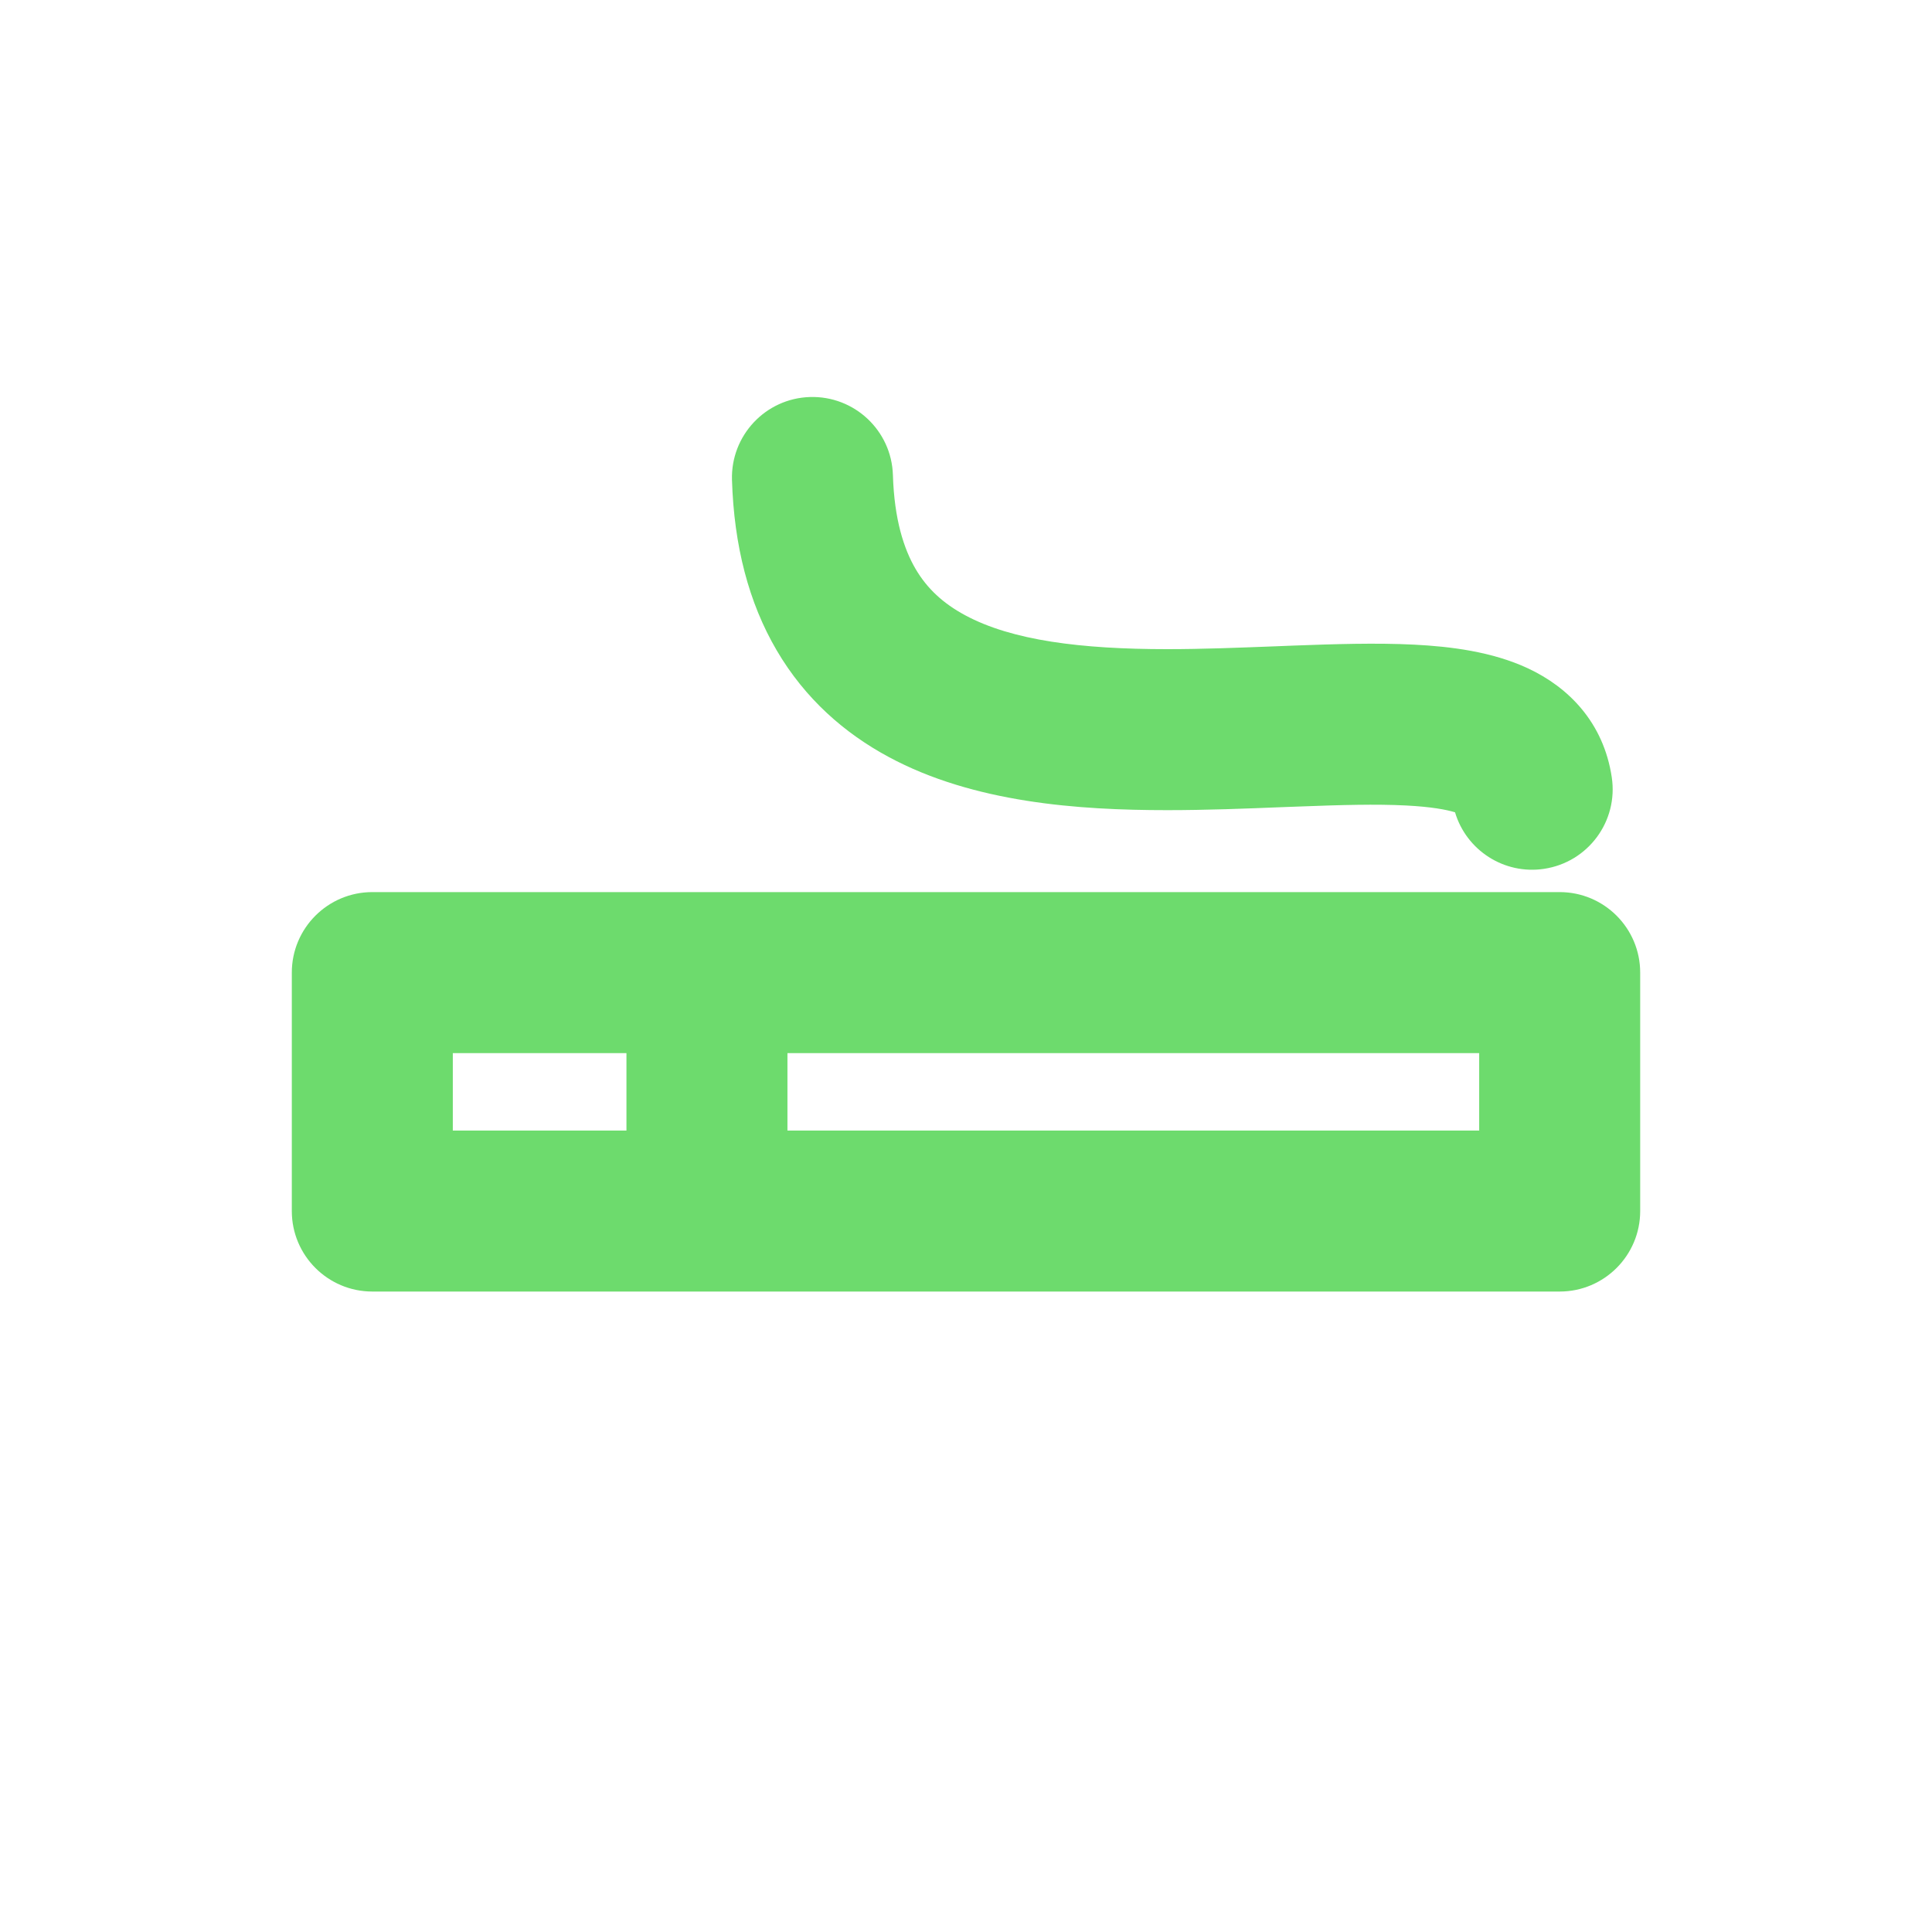 <svg width="24" height="24" viewBox="0 0 24 24" fill="none" xmlns="http://www.w3.org/2000/svg">
<path d="M11.092 5.9C11.075 5.348 10.613 4.915 10.061 4.932C9.509 4.949 9.076 5.411 9.093 5.963C9.118 6.777 9.3 7.486 9.649 8.08C10.001 8.68 10.489 9.107 11.039 9.403C12.094 9.972 13.395 10.064 14.499 10.064C14.986 10.064 15.474 10.045 15.92 10.027L16.137 10.019C16.655 9.999 17.096 9.987 17.465 10.006C17.779 10.022 17.97 10.058 18.075 10.091C18.215 10.561 18.683 10.868 19.181 10.793C19.728 10.711 20.104 10.202 20.022 9.656C19.92 8.974 19.483 8.536 18.98 8.302C18.537 8.095 18.02 8.031 17.567 8.008C17.096 7.984 16.571 8.001 16.061 8.02L15.835 8.029C15.387 8.046 14.943 8.064 14.499 8.064C13.432 8.064 12.571 7.957 11.988 7.642C11.718 7.497 11.517 7.312 11.374 7.068C11.228 6.819 11.109 6.453 11.092 5.9Z" fill="#6DDB6D"/>
<path fill-rule="evenodd" clip-rule="evenodd" d="M3.625 12.082C3.625 11.53 4.073 11.082 4.625 11.082H19.375C19.927 11.082 20.375 11.53 20.375 12.082V15.044C20.375 15.596 19.927 16.044 19.375 16.044H4.625C4.073 16.044 3.625 15.596 3.625 15.044V12.082ZM5.625 13.082H7.782V14.044H5.625V13.082ZM9.782 13.082V14.044H18.375V13.082H9.782Z" fill="#6DDB6D"/>
</svg>
